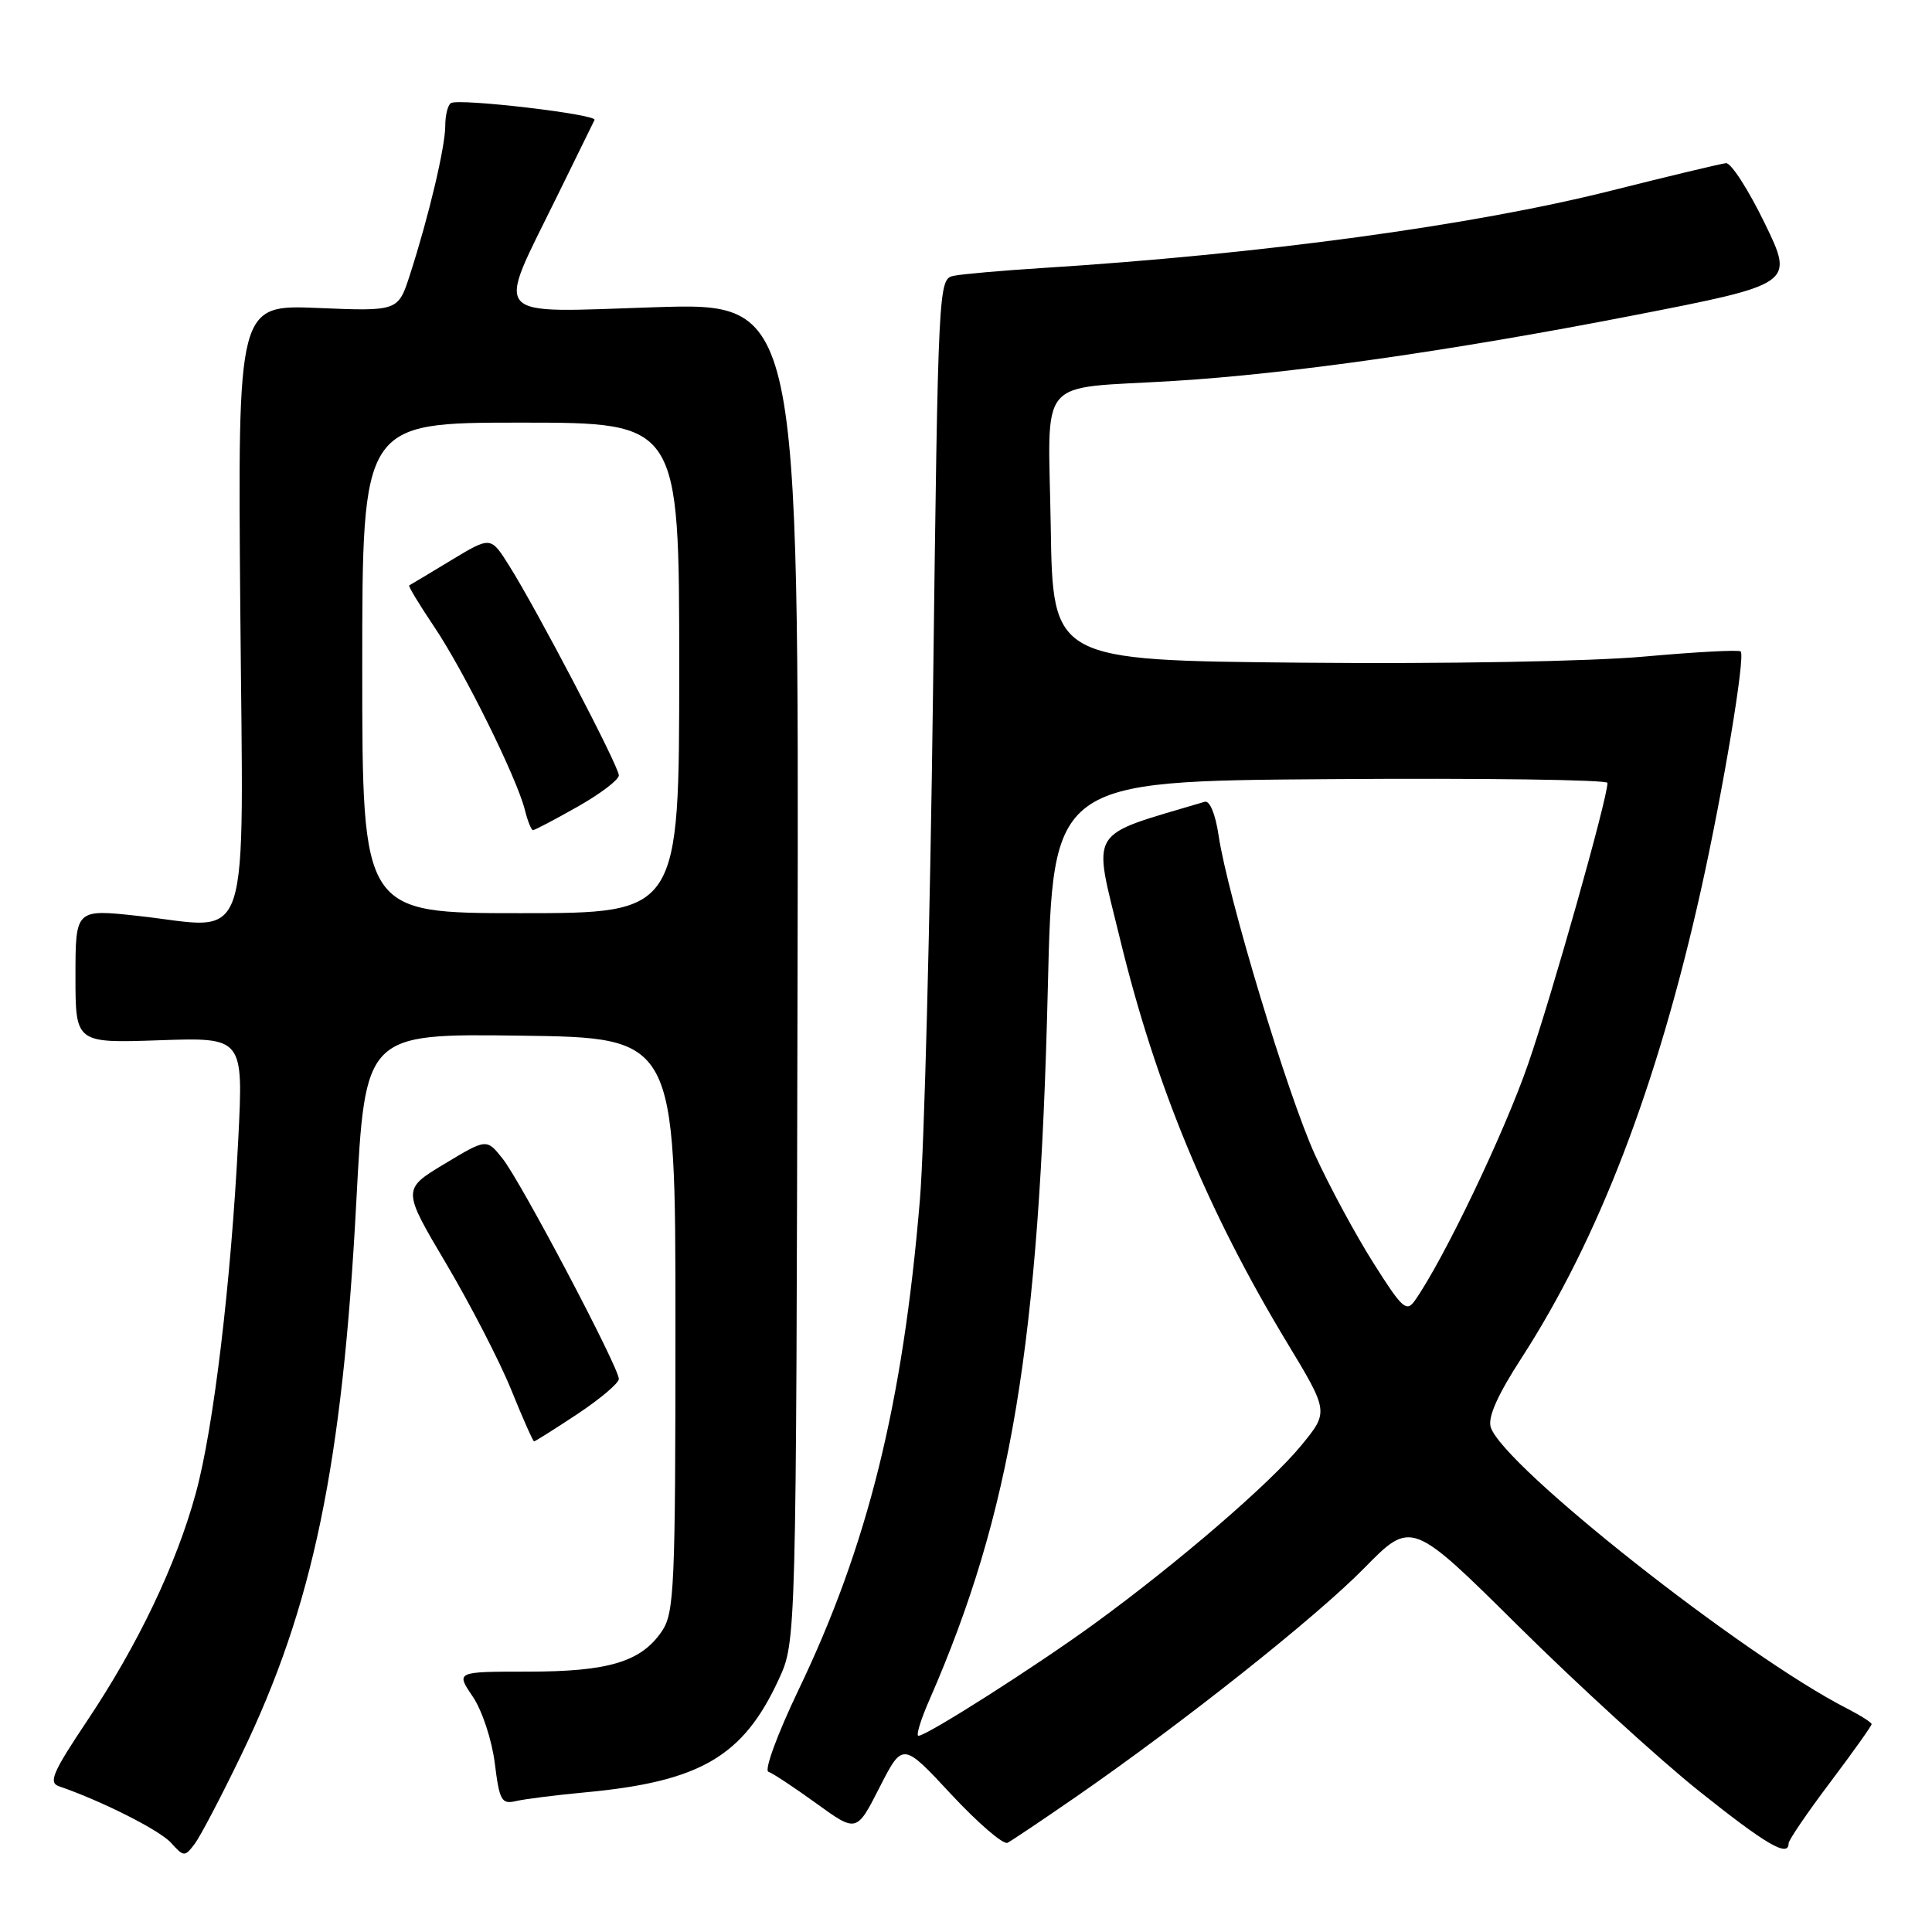 <?xml version="1.0" encoding="UTF-8" standalone="no"?>
<!DOCTYPE svg PUBLIC "-//W3C//DTD SVG 1.1//EN" "http://www.w3.org/Graphics/SVG/1.1/DTD/svg11.dtd" >
<svg xmlns="http://www.w3.org/2000/svg" xmlns:xlink="http://www.w3.org/1999/xlink" version="1.1" viewBox="0 0 256 256">
 <g >
 <path fill="currentColor"
d=" M 31.99 232.50 C 41.48 212.87 45.37 194.14 47.21 159.29 C 48.39 136.96 48.39 136.96 68.94 137.23 C 89.50 137.50 89.50 137.50 89.50 175.50 C 89.50 210.43 89.35 213.71 87.70 216.15 C 84.95 220.20 80.64 221.50 69.95 221.50 C 60.40 221.50 60.40 221.50 62.63 224.79 C 63.88 226.62 65.17 230.54 65.56 233.62 C 66.18 238.61 66.46 239.10 68.37 238.65 C 69.54 238.38 73.65 237.86 77.50 237.50 C 92.78 236.08 98.48 232.76 103.20 222.50 C 105.50 217.50 105.50 217.50 105.68 128.80 C 105.86 40.10 105.86 40.10 86.78 40.71 C 64.62 41.42 65.67 42.61 73.82 26.00 C 76.38 20.77 78.61 16.22 78.78 15.89 C 79.14 15.15 60.82 13.00 59.75 13.66 C 59.34 13.91 59.00 15.26 59.00 16.66 C 59.00 19.45 56.81 28.70 54.33 36.37 C 52.76 41.25 52.76 41.25 42.13 40.81 C 31.50 40.37 31.50 40.37 31.84 80.64 C 32.23 127.08 33.56 123.04 18.35 121.37 C 10.00 120.45 10.00 120.45 10.00 129.34 C 10.00 138.22 10.00 138.22 21.12 137.84 C 32.25 137.46 32.25 137.46 31.57 150.98 C 30.61 169.90 28.31 189.20 25.96 197.80 C 23.40 207.23 18.27 217.98 11.51 228.07 C 6.99 234.83 6.40 236.20 7.81 236.69 C 13.38 238.59 21.15 242.50 22.66 244.18 C 24.36 246.06 24.48 246.06 25.80 244.32 C 26.55 243.32 29.34 238.00 31.99 232.50 Z  M 142.50 238.14 C 156.70 228.32 174.34 214.33 180.76 207.79 C 187.02 201.42 187.02 201.42 201.26 215.53 C 209.09 223.28 219.83 233.09 225.11 237.31 C 234.01 244.42 237.00 246.17 237.00 244.25 C 237.00 243.83 239.47 240.20 242.50 236.18 C 245.53 232.16 248.00 228.68 248.00 228.46 C 248.00 228.24 246.54 227.31 244.75 226.39 C 231.01 219.38 199.16 194.23 197.53 189.11 C 197.12 187.80 198.43 184.85 201.59 179.97 C 211.81 164.17 219.59 143.90 225.37 118.00 C 228.33 104.70 231.29 86.96 230.65 86.32 C 230.41 86.08 224.65 86.39 217.86 87.00 C 210.73 87.64 191.53 87.99 172.50 87.81 C 139.50 87.50 139.50 87.50 139.23 69.80 C 138.91 49.44 137.09 51.61 155.50 50.48 C 170.80 49.55 192.26 46.49 216.13 41.85 C 237.75 37.64 237.75 37.64 233.83 29.57 C 231.67 25.13 229.37 21.55 228.70 21.62 C 228.04 21.69 221.20 23.32 213.50 25.26 C 195.14 29.88 167.20 33.68 138.00 35.52 C 132.78 35.85 127.56 36.31 126.41 36.54 C 124.34 36.95 124.32 37.25 123.63 91.73 C 123.25 121.85 122.47 152.12 121.89 159.00 C 119.63 186.06 114.99 204.78 105.79 223.96 C 103.02 229.75 101.24 234.58 101.82 234.77 C 102.39 234.96 105.25 236.85 108.18 238.97 C 113.50 242.82 113.50 242.82 116.55 236.83 C 119.61 230.84 119.61 230.84 126.05 237.77 C 129.60 241.58 132.95 244.46 133.50 244.18 C 134.05 243.90 138.10 241.18 142.50 238.14 Z  M 76.52 187.36 C 79.53 185.36 82.00 183.27 82.00 182.72 C 82.00 181.18 69.00 156.53 66.60 153.53 C 64.48 150.86 64.48 150.86 58.88 154.23 C 53.29 157.60 53.29 157.60 59.15 167.49 C 62.37 172.94 66.24 180.45 67.75 184.18 C 69.26 187.92 70.62 190.98 70.77 190.99 C 70.91 190.99 73.50 189.36 76.52 187.36 Z  M 48.00 88.50 C 48.00 56.00 48.00 56.00 69.00 56.00 C 90.00 56.00 90.00 56.00 90.00 88.50 C 90.00 121.00 90.00 121.00 69.00 121.00 C 48.00 121.00 48.00 121.00 48.00 88.50 Z  M 76.52 106.90 C 79.53 105.20 82.00 103.33 82.00 102.74 C 82.00 101.53 71.11 80.72 67.42 74.88 C 65.02 71.07 65.02 71.07 59.76 74.25 C 56.87 76.00 54.38 77.49 54.22 77.57 C 54.07 77.65 55.56 80.12 57.54 83.06 C 61.49 88.93 68.46 103.02 69.54 107.29 C 69.91 108.78 70.40 110.00 70.62 110.00 C 70.85 110.00 73.50 108.61 76.52 106.90 Z  M 123.15 225.25 C 134.00 200.42 137.71 178.11 138.84 131.00 C 139.50 103.50 139.50 103.50 176.25 103.24 C 196.46 103.09 213.00 103.32 213.00 103.74 C 212.99 105.85 205.66 131.82 202.48 141.00 C 199.32 150.13 191.33 166.83 187.50 172.30 C 186.37 173.92 185.82 173.43 181.96 167.31 C 179.60 163.58 176.13 157.15 174.24 153.01 C 170.61 145.06 162.68 118.78 161.47 110.70 C 161.05 107.87 160.30 106.04 159.63 106.24 C 143.86 110.95 144.78 109.45 148.43 124.50 C 153.12 143.80 160.01 160.45 170.47 177.79 C 176.08 187.07 176.08 187.07 172.43 191.52 C 168.30 196.56 156.09 207.08 145.00 215.16 C 137.25 220.80 122.81 230.00 121.70 230.00 C 121.35 230.00 122.00 227.86 123.15 225.25 Z "/>
</g>
</svg>